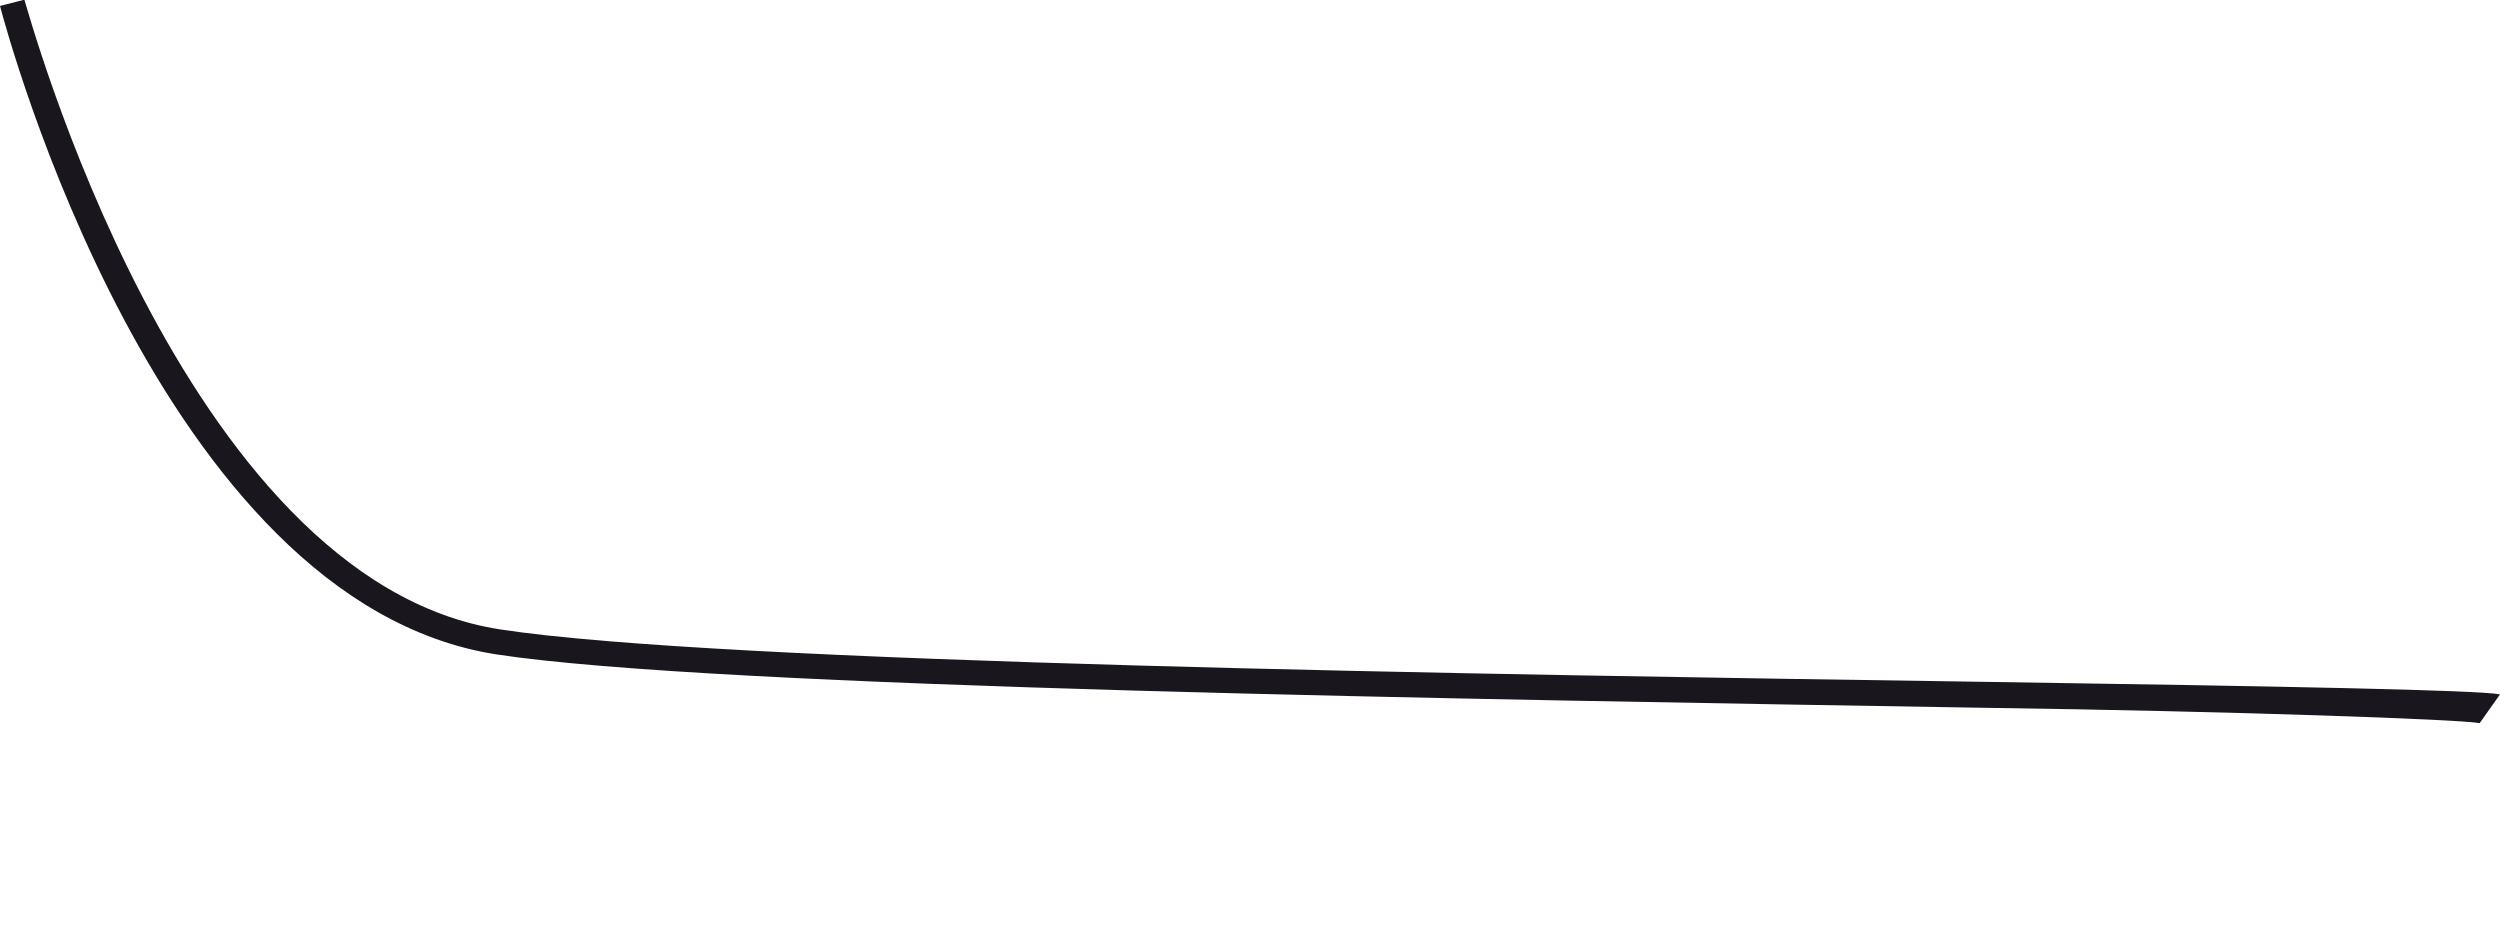 <svg width="8" height="3" viewBox="0 0 8 3" fill="none" xmlns="http://www.w3.org/2000/svg">
<path d="M7.935 2.314C7.872 2.302 7.152 2.276 6.352 2.265C4.739 2.238 2.295 2.202 1.588 2.094C0.508 1.925 0.02 0.095 0 0.019L0.078 -0.001C0.085 0.015 0.576 1.856 1.6 2.014C2.302 2.122 4.743 2.158 6.357 2.182C7.298 2.196 7.931 2.208 8 2.222L7.935 2.314Z" fill="#19161D"/>
</svg>
